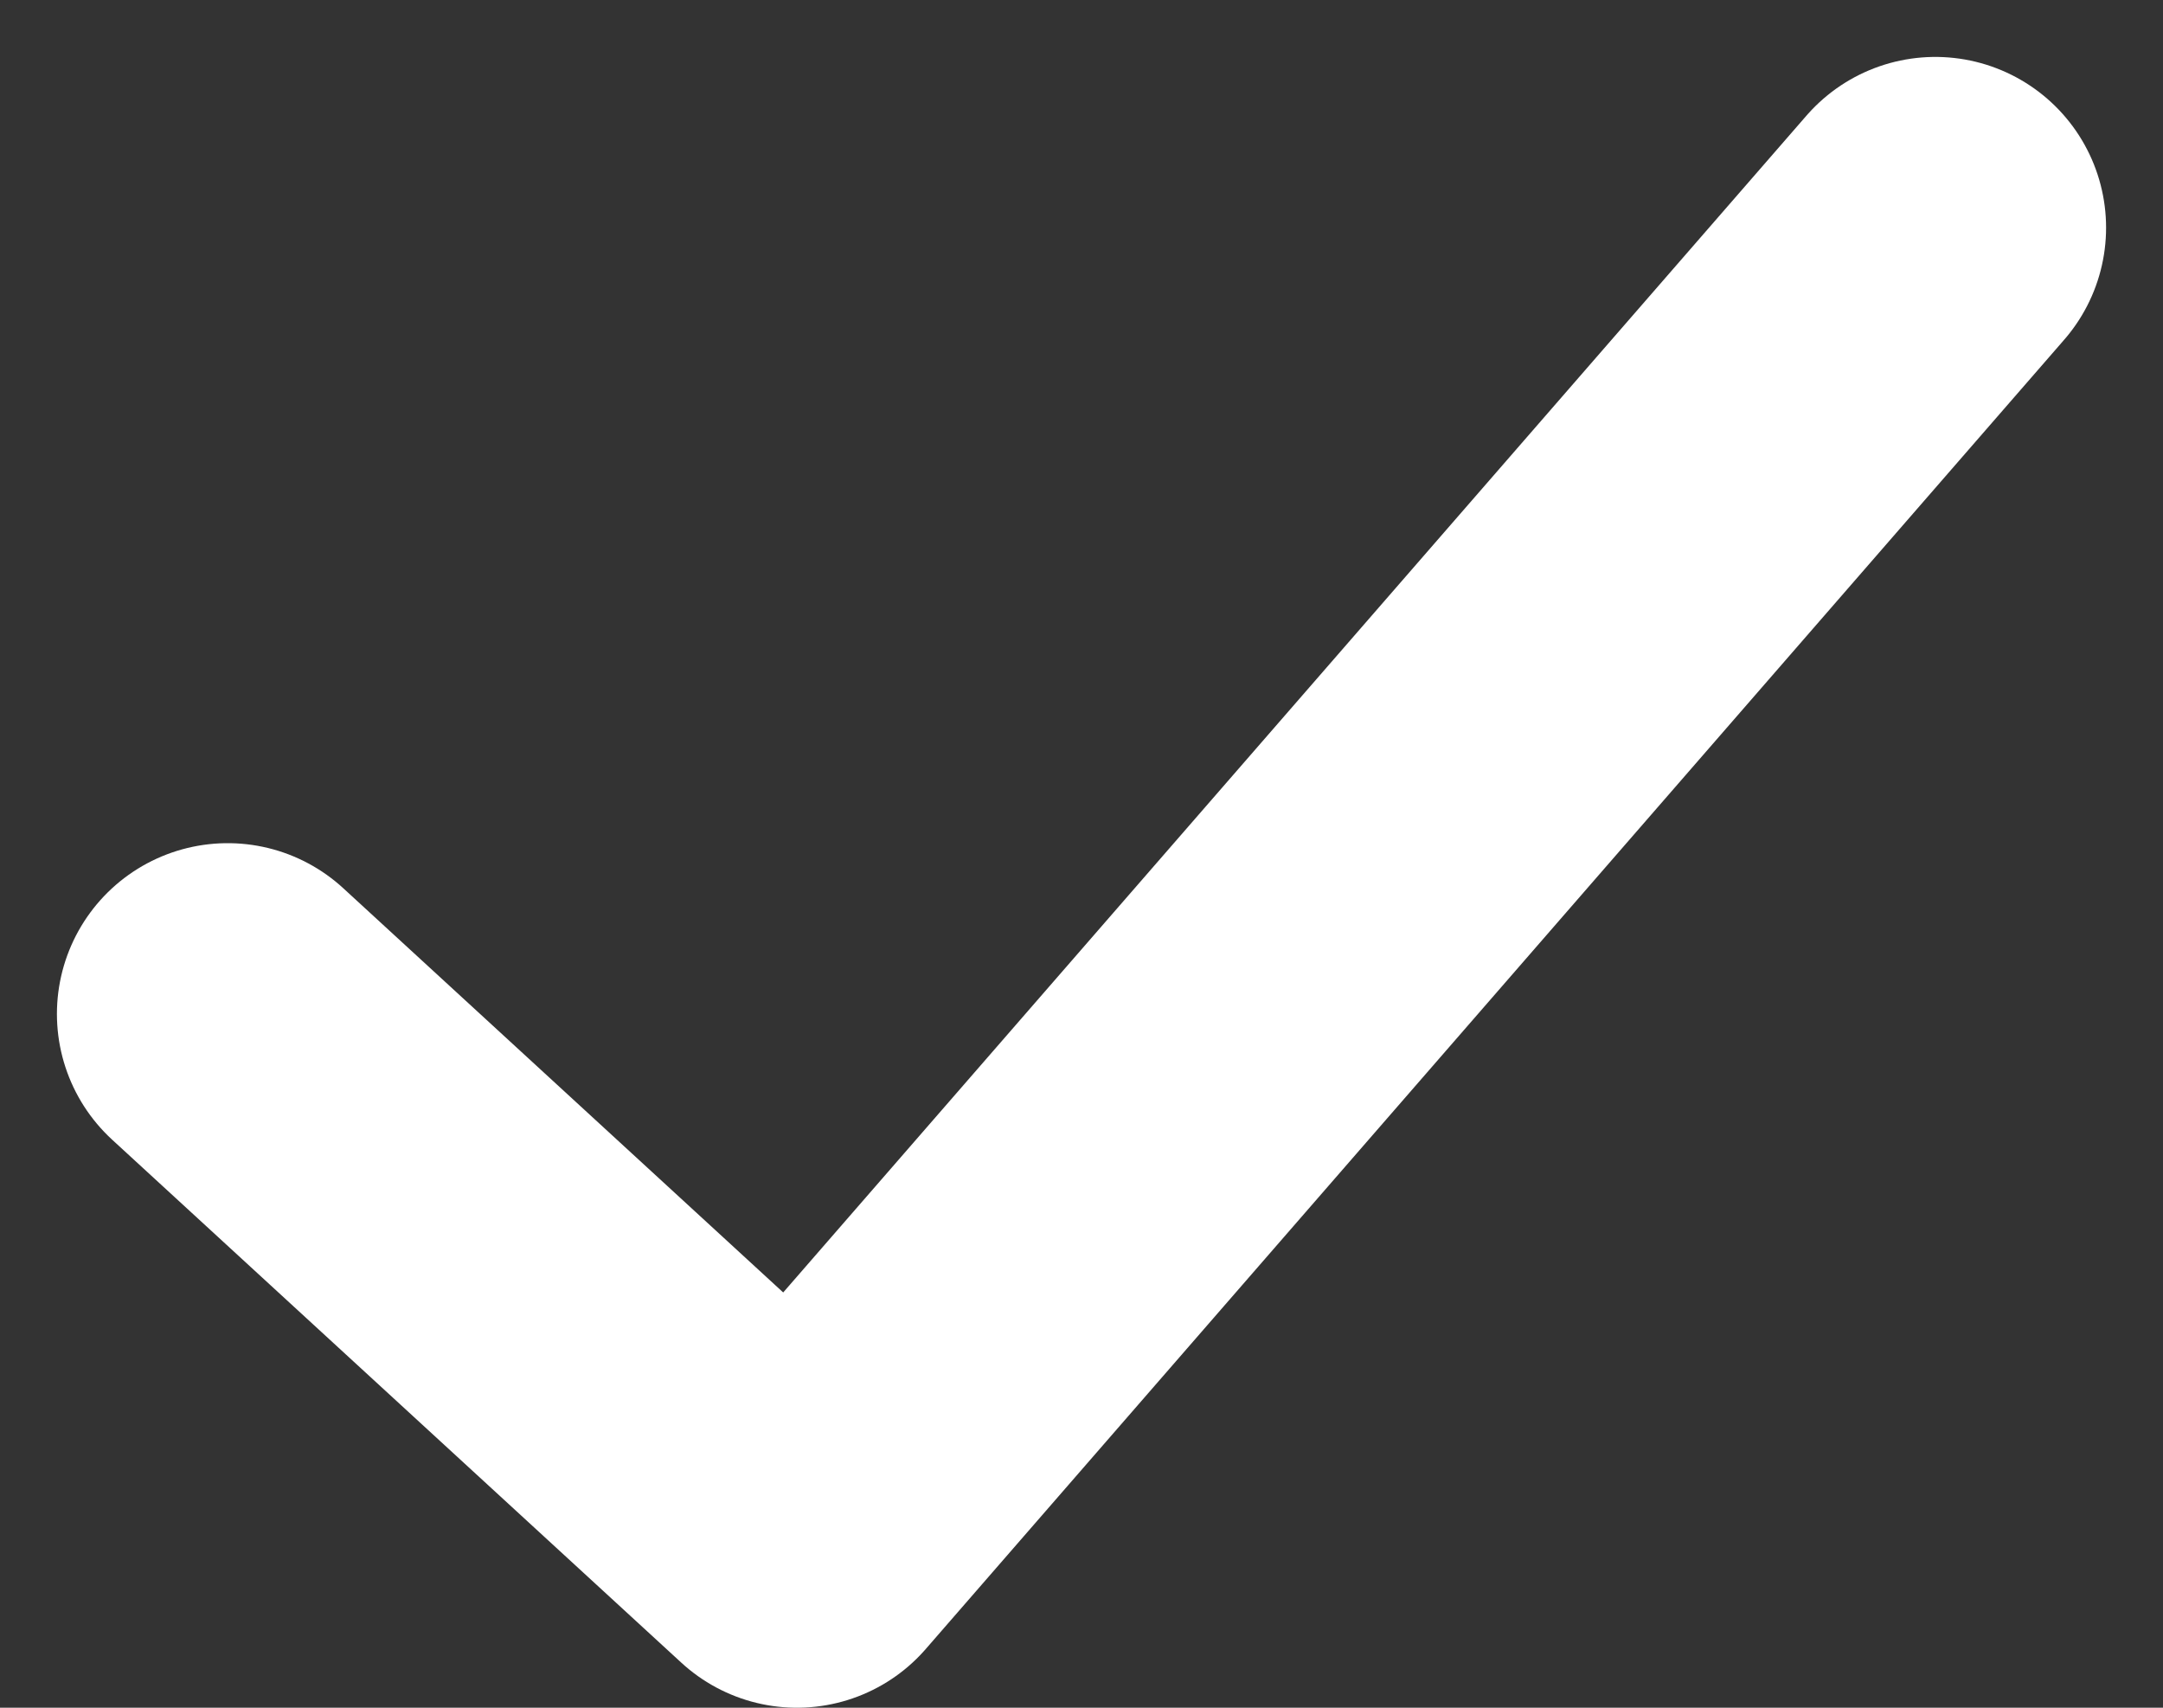 <svg width="19" height="15" viewBox="0 0 19 15" fill="none" xmlns="http://www.w3.org/2000/svg">
<rect x="0" y="0" width="19" height="15" fill="#333333" stroke="none"/>
<path d="M2 8.906L7 13.5L17 2" stroke="white" stroke-width="3" stroke-linecap="round" stroke-linejoin="round"/>
</svg>
